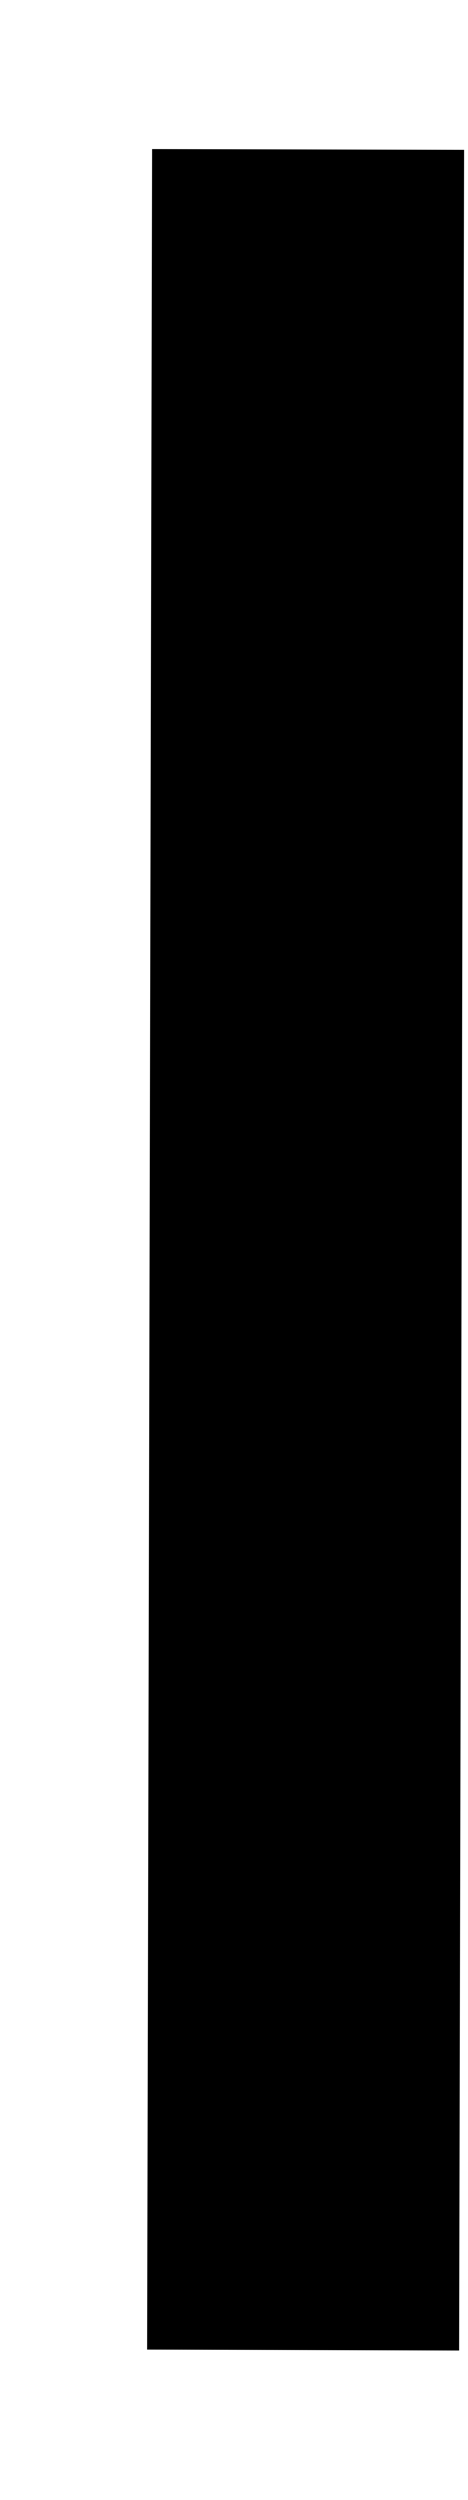 <svg width="3" height="16" viewBox="0 0 3 16" fill="none" xmlns="http://www.w3.org/2000/svg">
<path fill-rule="evenodd" clip-rule="evenodd" d="M0.943 15.037L0.975 0.954L2.975 0.959L2.943 15.043L0.943 15.037Z" fill="black"/>
</svg>
